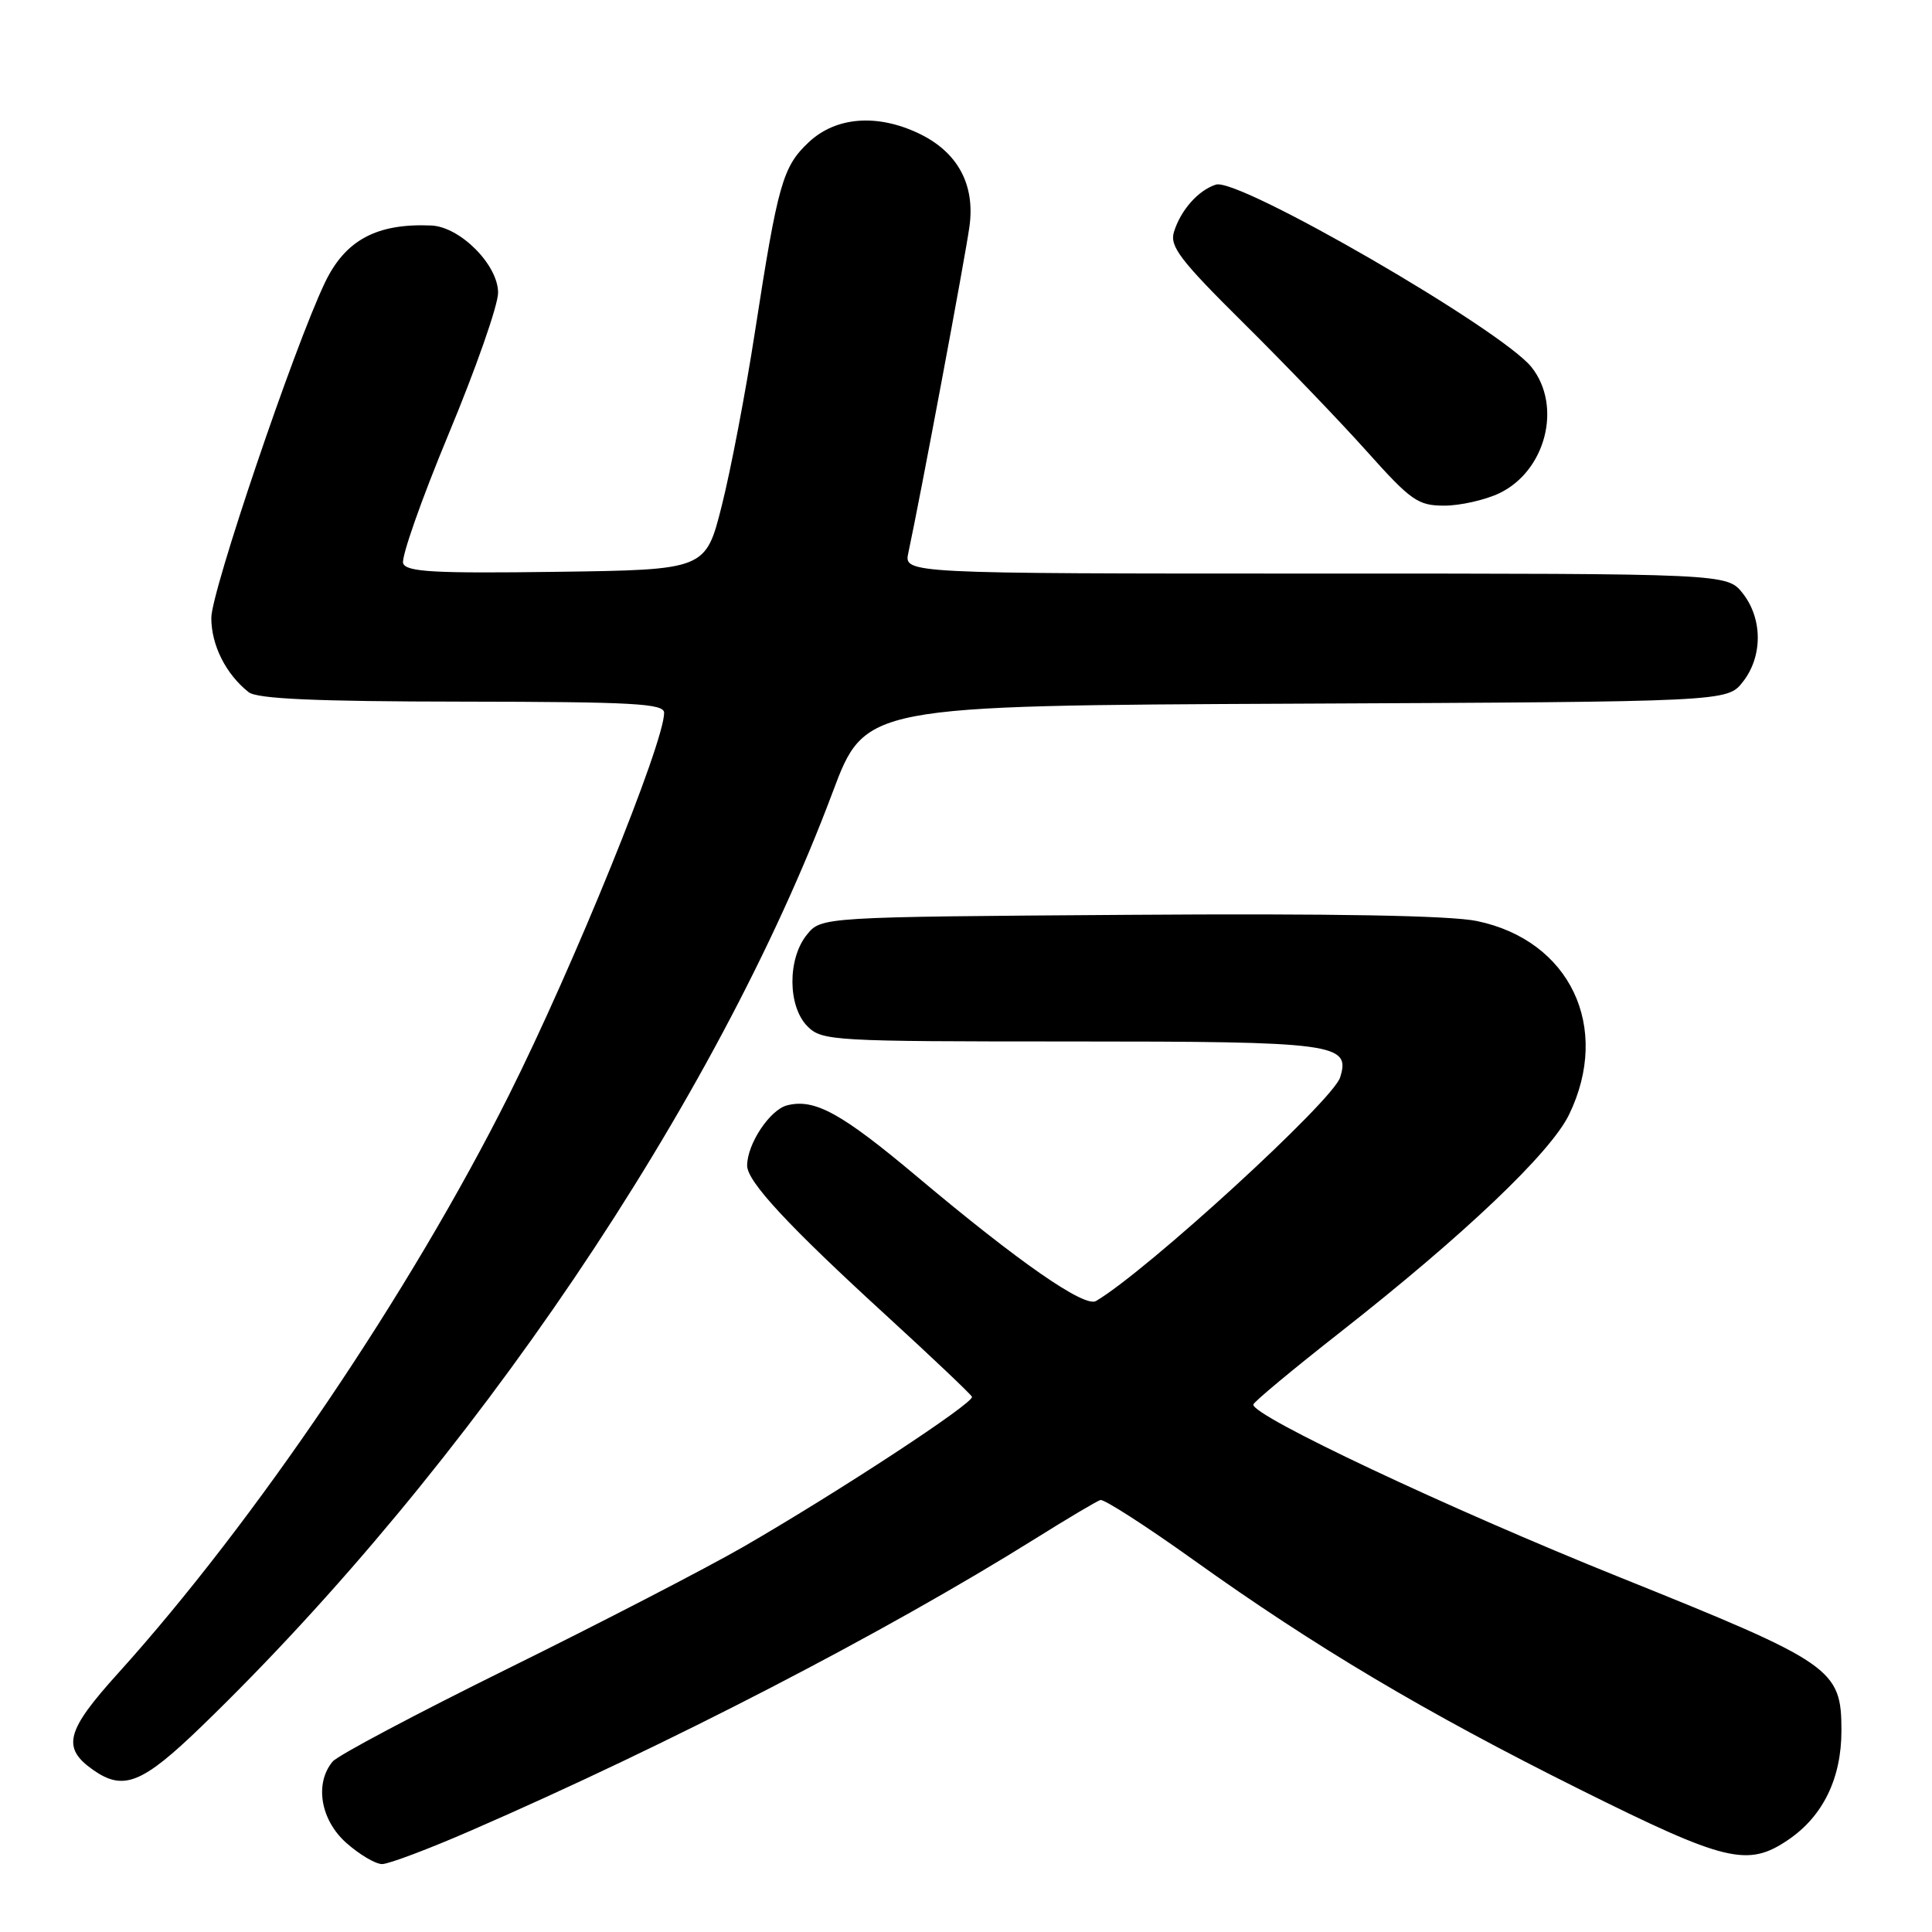 <?xml version="1.0" encoding="UTF-8" standalone="no"?>
<!DOCTYPE svg PUBLIC "-//W3C//DTD SVG 1.1//EN" "http://www.w3.org/Graphics/SVG/1.1/DTD/svg11.dtd" >
<svg xmlns="http://www.w3.org/2000/svg" xmlns:xlink="http://www.w3.org/1999/xlink" version="1.1" viewBox="0 0 256 256">
 <g >
 <path fill="currentColor"
d=" M 62.43 242.55 C 88.72 231.11 117.17 216.38 137.23 203.85 C 141.48 201.19 145.34 198.90 145.81 198.76 C 146.28 198.62 151.81 202.17 158.09 206.66 C 174.29 218.25 188.82 226.88 209.34 237.11 C 228.70 246.75 231.59 247.45 237.00 243.75 C 241.57 240.63 244.00 235.62 244.00 229.32 C 244.00 221.13 242.87 220.36 214.68 209.02 C 192.00 199.91 165.89 187.60 166.07 186.11 C 166.11 185.77 171.31 181.45 177.62 176.50 C 194.00 163.65 205.46 152.75 207.91 147.69 C 213.52 136.11 208.03 124.60 195.69 122.04 C 192.17 121.31 176.59 121.03 149.59 121.22 C 108.82 121.50 108.82 121.50 106.91 123.86 C 104.33 127.05 104.37 133.37 107.00 136.00 C 108.92 137.92 110.33 138.00 141.81 138.00 C 176.97 138.00 179.00 138.27 177.57 142.77 C 176.59 145.87 152.01 168.38 145.23 172.39 C 143.70 173.29 135.01 167.25 121.60 155.98 C 111.50 147.49 107.96 145.54 104.31 146.46 C 102.02 147.03 99.00 151.58 99.00 154.45 C 99.00 156.56 104.46 162.44 117.50 174.37 C 123.55 179.91 128.63 184.73 128.79 185.08 C 129.13 185.86 111.14 197.66 98.50 204.96 C 93.55 207.81 79.55 215.05 67.39 221.05 C 55.23 227.05 44.74 232.61 44.08 233.41 C 41.66 236.31 42.46 241.13 45.86 244.17 C 47.60 245.72 49.75 247.00 50.63 247.00 C 51.50 247.00 56.81 245.00 62.43 242.55 Z  M 26.71 228.75 C 62.34 194.29 94.95 146.02 110.32 105.00 C 114.63 93.50 114.63 93.50 171.75 93.24 C 228.87 92.98 228.87 92.98 230.93 90.36 C 233.58 87.00 233.57 82.00 230.93 78.63 C 228.85 76.00 228.85 76.00 174.31 76.00 C 119.77 76.00 119.77 76.00 120.36 73.25 C 121.94 65.90 127.92 33.96 128.46 30.00 C 129.23 24.42 126.87 20.11 121.72 17.67 C 116.20 15.05 110.77 15.48 107.19 18.82 C 103.71 22.08 103.08 24.29 100.03 44.00 C 98.80 51.98 96.82 62.33 95.64 67.00 C 93.50 75.50 93.50 75.50 73.73 75.77 C 57.59 75.99 53.86 75.79 53.42 74.65 C 53.13 73.89 55.84 66.18 59.44 57.52 C 63.05 48.86 66.00 40.43 66.00 38.79 C 66.00 35.10 60.98 30.05 57.14 29.88 C 49.91 29.57 45.74 31.81 43.04 37.48 C 38.95 46.04 28.00 78.37 28.00 81.87 C 28.00 85.50 29.93 89.33 32.95 91.72 C 34.08 92.60 41.78 92.95 61.25 92.97 C 83.94 93.00 88.00 93.22 88.00 94.45 C 88.00 98.46 76.01 128.00 67.42 145.14 C 54.37 171.19 33.80 201.61 15.66 221.70 C 8.72 229.37 8.15 231.59 12.35 234.53 C 16.37 237.35 18.86 236.34 26.71 228.75 Z  M 198.64 65.37 C 204.81 62.44 207.03 53.84 202.95 48.67 C 199.05 43.71 164.14 23.50 161.12 24.46 C 158.77 25.21 156.44 27.85 155.55 30.75 C 154.97 32.64 156.41 34.52 164.72 42.75 C 170.13 48.11 177.49 55.76 181.06 59.75 C 186.97 66.36 187.89 67.00 191.37 67.00 C 193.48 67.00 196.75 66.26 198.64 65.37 Z "/>
</g>
</svg>